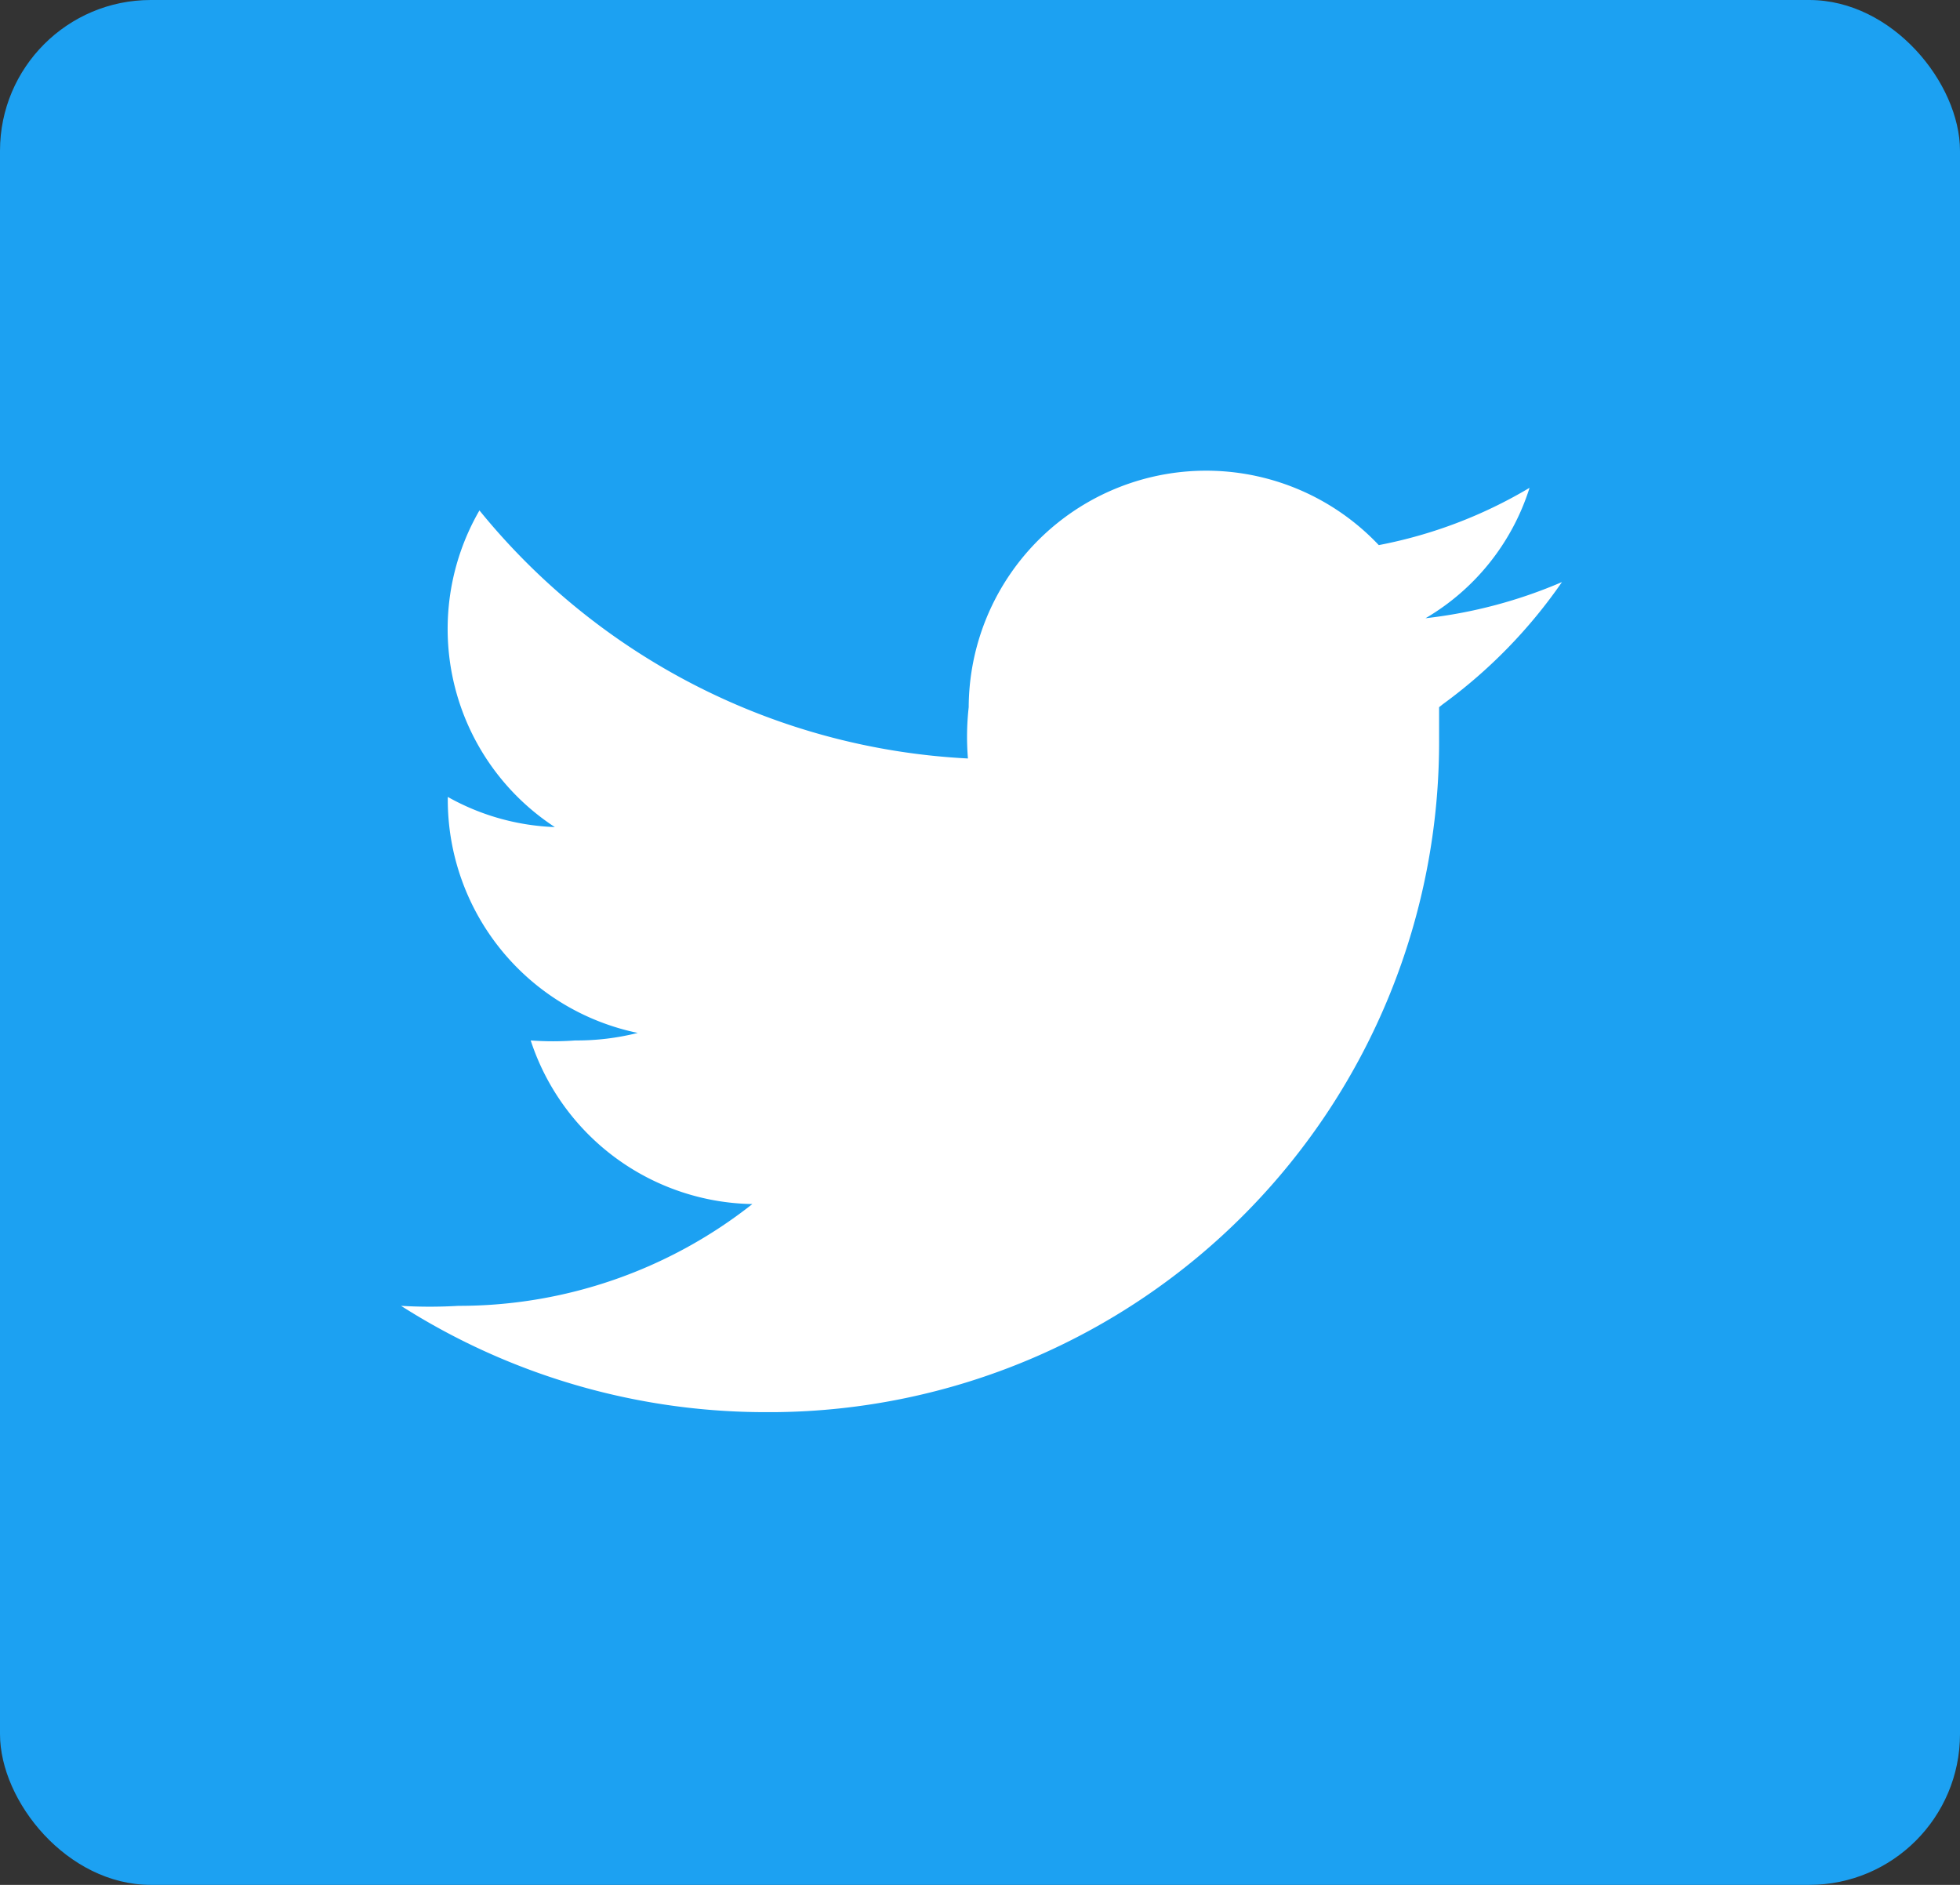 <svg id="Layer_1" data-name="Layer 1" xmlns="http://www.w3.org/2000/svg" viewBox="0 0 26 25"><rect x="0" y="0" width="26" height="25" fill="#333333" stroke="none"/><g id="Group_1439" data-name="Group 1439"><rect id="Rectangle_26039" data-name="Rectangle 26039" width="26" height="25" rx="2" fill="#1ca1f2"/><path id="Icon_awesome-twitter" data-name="Icon awesome-twitter" d="M754.24,584c0,.14,0,.27,0,.41a8.89,8.89,0,0,1-8.82,8.94h-.12a9,9,0,0,1-4.83-1.41,6.45,6.45,0,0,0,.76,0,6.28,6.28,0,0,0,3.9-1.35,3.15,3.15,0,0,1-2.94-2.17,4,4,0,0,0,.59,0,3.31,3.31,0,0,0,.83-.1,3.16,3.16,0,0,1-2.52-3.08v-.05a3.13,3.13,0,0,0,1.42.4,3.14,3.14,0,0,1-1-4.2,8.93,8.93,0,0,0,6.48,3.29A3.53,3.53,0,0,1,748,584a3.15,3.15,0,0,1,5.44-2.15,6.17,6.17,0,0,0,2-.76,3.08,3.08,0,0,1-1.38,1.73,6.38,6.38,0,0,0,1.81-.48,6.75,6.75,0,0,1-1.58,1.62Z" transform="translate(-735.15 -574.62)" fill="#fff"/></g></svg>